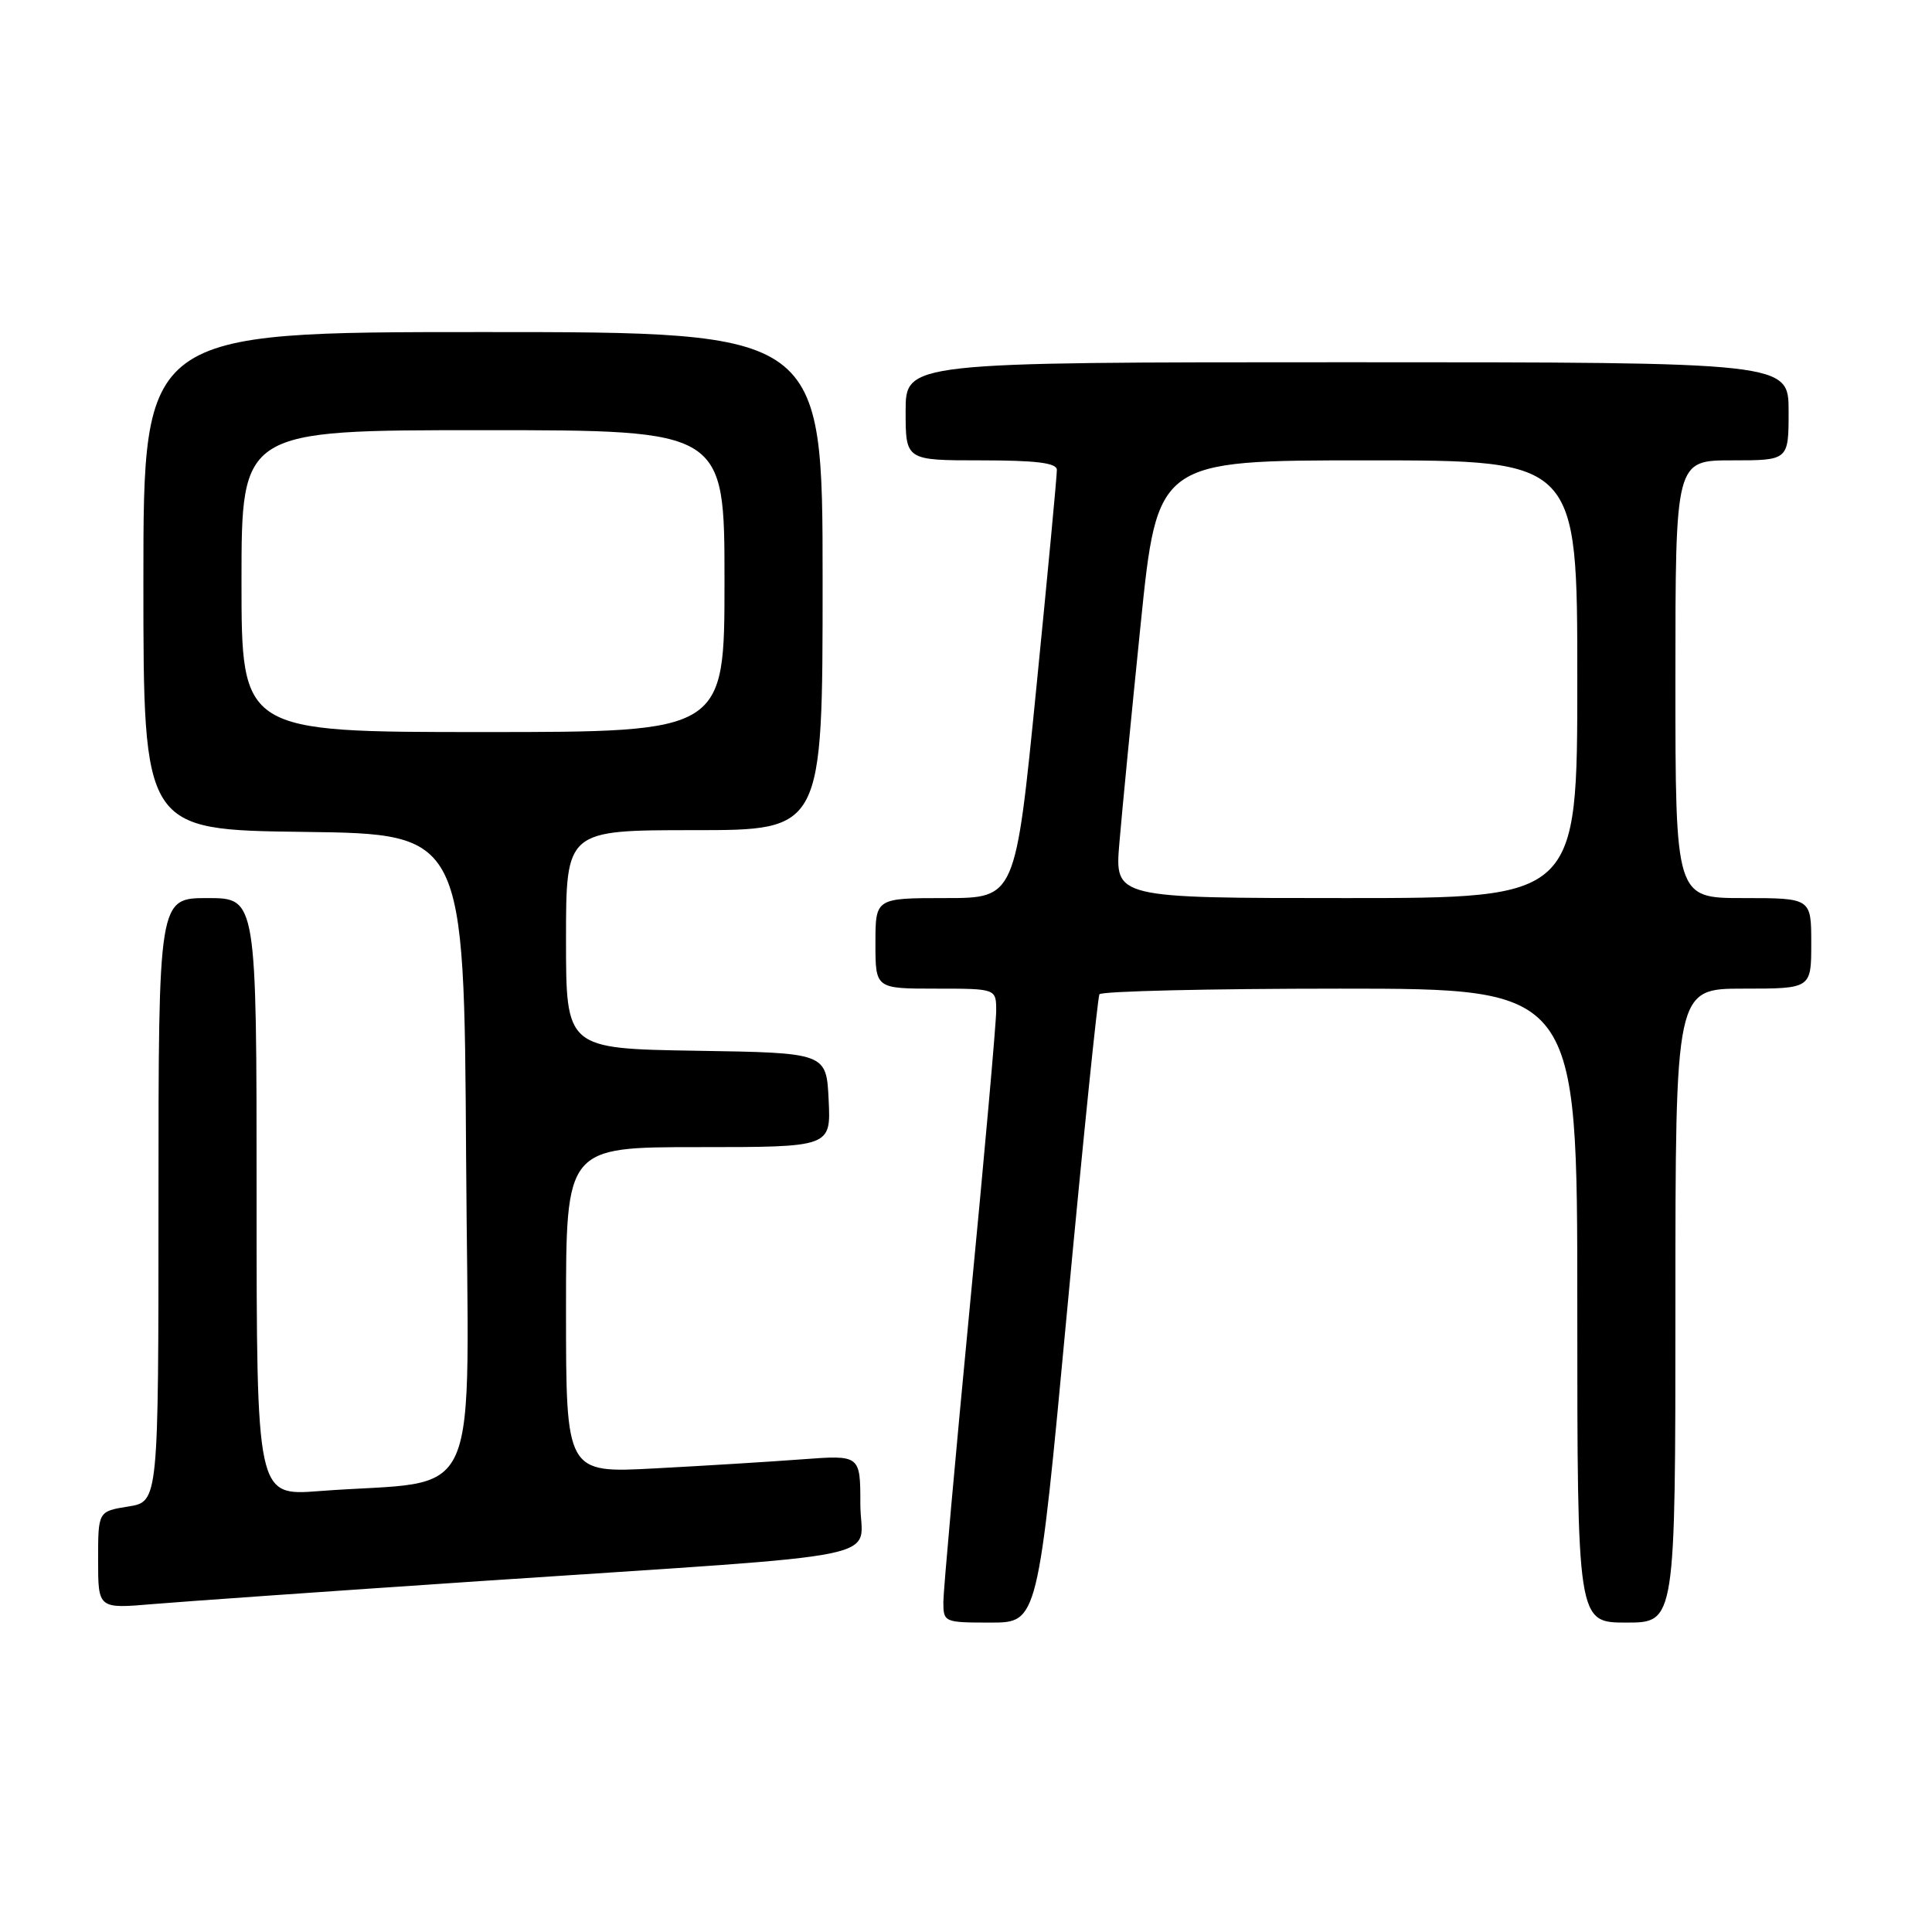 <?xml version="1.0" encoding="UTF-8" standalone="no"?>
<!DOCTYPE svg PUBLIC "-//W3C//DTD SVG 1.1//EN" "http://www.w3.org/Graphics/SVG/1.1/DTD/svg11.dtd" >
<svg xmlns="http://www.w3.org/2000/svg" xmlns:xlink="http://www.w3.org/1999/xlink" version="1.1" viewBox="0 0 256 256">
 <g >
 <path fill="currentColor"
d=" M 141.39 173.75 C 143.51 151.06 145.45 132.16 145.68 131.75 C 145.92 131.34 160.27 131.00 177.56 131.00 C 209.00 131.00 209.00 131.00 209.00 173.00 C 209.00 215.00 209.00 215.00 215.50 215.00 C 222.00 215.00 222.00 215.00 222.00 173.00 C 222.00 131.00 222.00 131.00 231.00 131.00 C 240.00 131.00 240.00 131.00 240.00 125.00 C 240.00 119.00 240.00 119.00 231.00 119.00 C 222.00 119.00 222.00 119.00 222.00 90.00 C 222.00 61.00 222.00 61.00 229.50 61.00 C 237.00 61.00 237.00 61.00 237.00 54.50 C 237.00 48.00 237.00 48.00 178.50 48.00 C 120.00 48.00 120.00 48.00 120.00 54.50 C 120.00 61.00 120.00 61.00 130.00 61.00 C 137.31 61.00 140.01 61.34 140.04 62.25 C 140.06 62.94 138.83 75.99 137.31 91.25 C 134.55 119.00 134.55 119.00 125.27 119.00 C 116.00 119.00 116.00 119.00 116.00 125.00 C 116.00 131.00 116.00 131.00 124.00 131.00 C 132.00 131.00 132.00 131.00 132.00 133.94 C 132.00 135.56 130.43 153.22 128.50 173.19 C 126.58 193.16 125.01 210.74 125.00 212.25 C 125.00 214.96 125.10 215.00 131.27 215.00 C 137.53 215.00 137.53 215.00 141.39 173.75 Z  M 64.00 209.48 C 119.86 205.74 114.00 206.93 114.00 199.29 C 114.00 192.79 114.00 192.79 106.25 193.37 C 101.99 193.69 93.21 194.23 86.75 194.57 C 75.00 195.20 75.00 195.20 75.00 173.60 C 75.00 152.00 75.00 152.00 92.55 152.00 C 110.10 152.00 110.10 152.00 109.80 145.75 C 109.50 139.50 109.50 139.50 92.25 139.23 C 75.00 138.95 75.00 138.95 75.00 124.48 C 75.00 110.00 75.00 110.00 92.00 110.00 C 109.00 110.00 109.00 110.00 109.00 77.00 C 109.00 44.00 109.00 44.00 64.00 44.00 C 19.00 44.00 19.00 44.00 19.00 76.98 C 19.00 109.96 19.00 109.96 40.25 110.23 C 61.50 110.50 61.50 110.50 61.76 153.15 C 62.05 201.15 64.37 195.88 42.25 197.58 C 34.00 198.21 34.00 198.21 34.00 158.60 C 34.00 119.00 34.00 119.00 27.50 119.00 C 21.00 119.00 21.00 119.00 21.00 158.99 C 21.00 198.98 21.00 198.98 17.00 199.62 C 13.00 200.26 13.00 200.26 13.00 206.71 C 13.00 213.17 13.00 213.17 20.25 212.55 C 24.24 212.21 43.92 210.83 64.00 209.48 Z  M 148.32 111.75 C 148.65 107.76 149.92 94.71 151.14 82.75 C 153.36 61.00 153.36 61.00 181.18 61.00 C 209.00 61.00 209.00 61.00 209.00 90.00 C 209.00 119.00 209.00 119.00 178.35 119.00 C 147.71 119.00 147.71 119.00 148.32 111.75 Z  M 32.00 77.00 C 32.00 57.00 32.00 57.00 64.00 57.00 C 96.00 57.00 96.00 57.00 96.00 77.00 C 96.00 97.00 96.00 97.00 64.00 97.00 C 32.00 97.00 32.00 97.00 32.00 77.00 Z "/>
</g>
</svg>